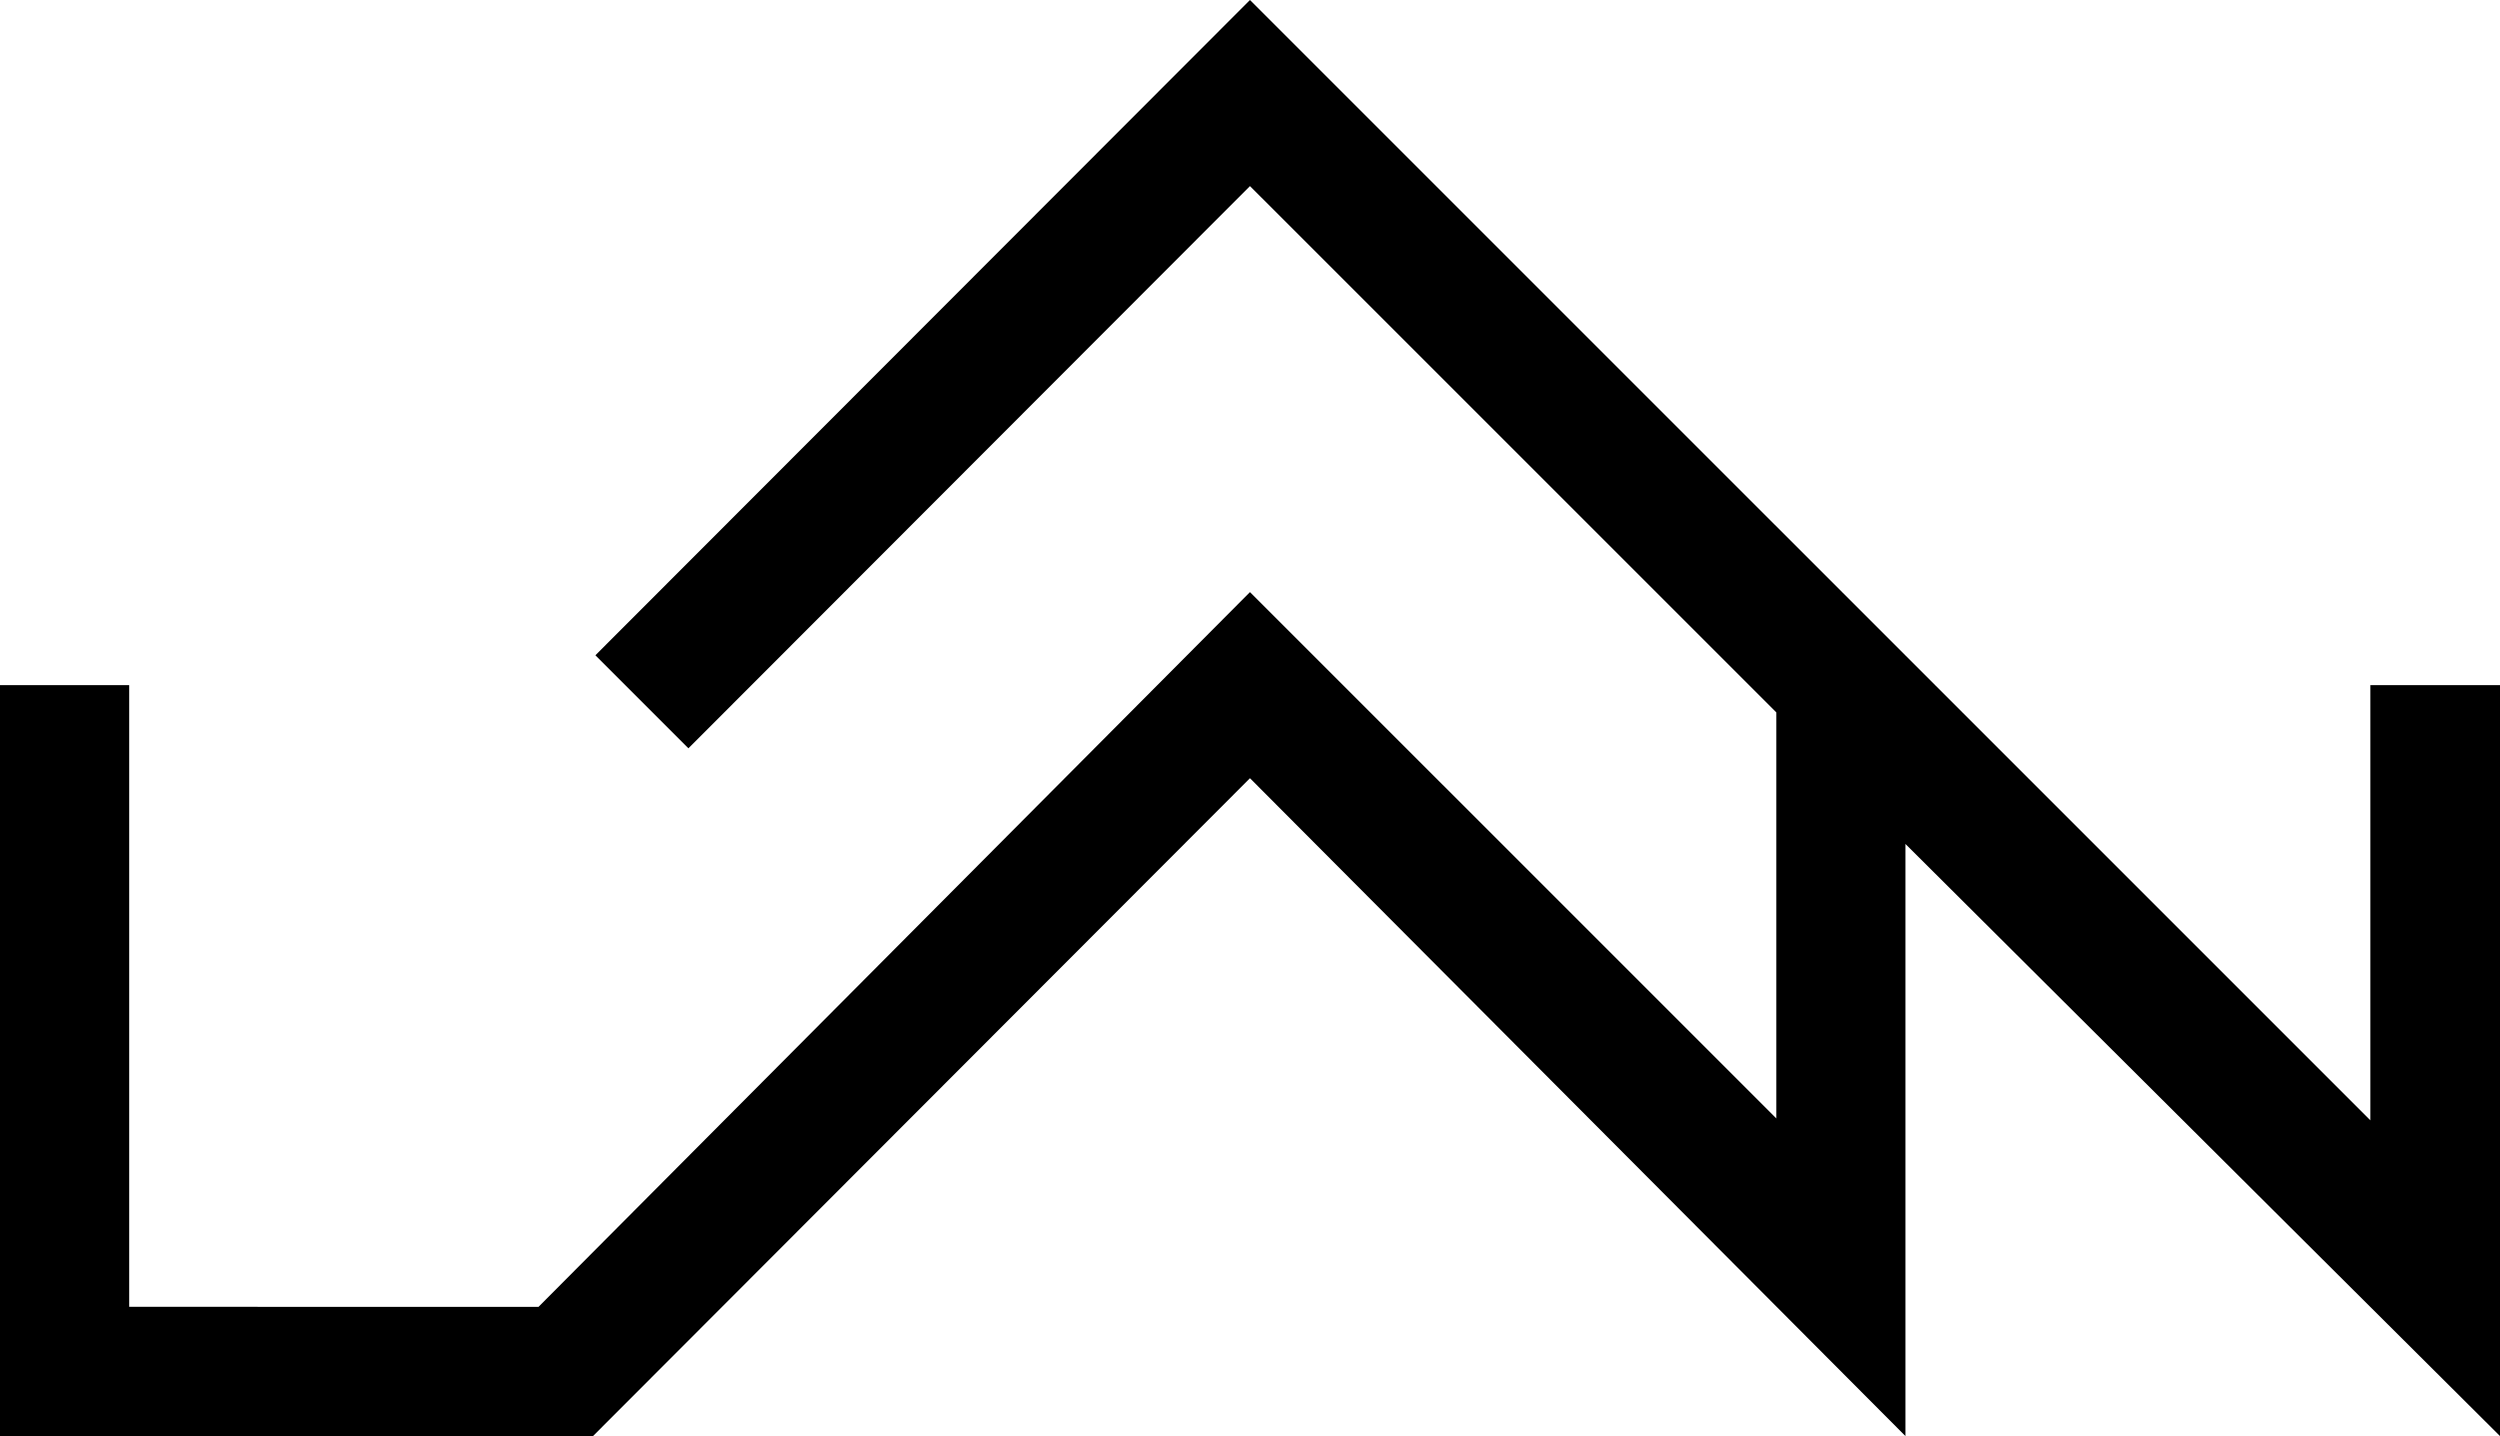 <?xml version="1.0" encoding="UTF-8"?>
<svg id="Ebene_2" data-name="Ebene 2" xmlns="http://www.w3.org/2000/svg" viewBox="0 0 387.01 222.31">
  <defs>
    <style>
      .cls-1 {
        fill: #000;
        stroke-width: 0px;
      }
    </style>
  </defs>
  <g id="Ebene_1-2" data-name="Ebene 1">
    <polygon class="cls-1" points="387.01 106.06 366.94 106.06 366.94 173.43 193.5 0 92.17 101.44 106.57 115.84 193.5 28.81 274.98 110.28 274.98 173.14 193.5 91.66 83.36 202.31 20 202.3 20 106.06 0 106.06 0 222.31 91.8 222.31 193.5 120.47 294.97 222.31 294.97 130.65 387.01 222.31 387.01 106.06"/>
  </g>
</svg>